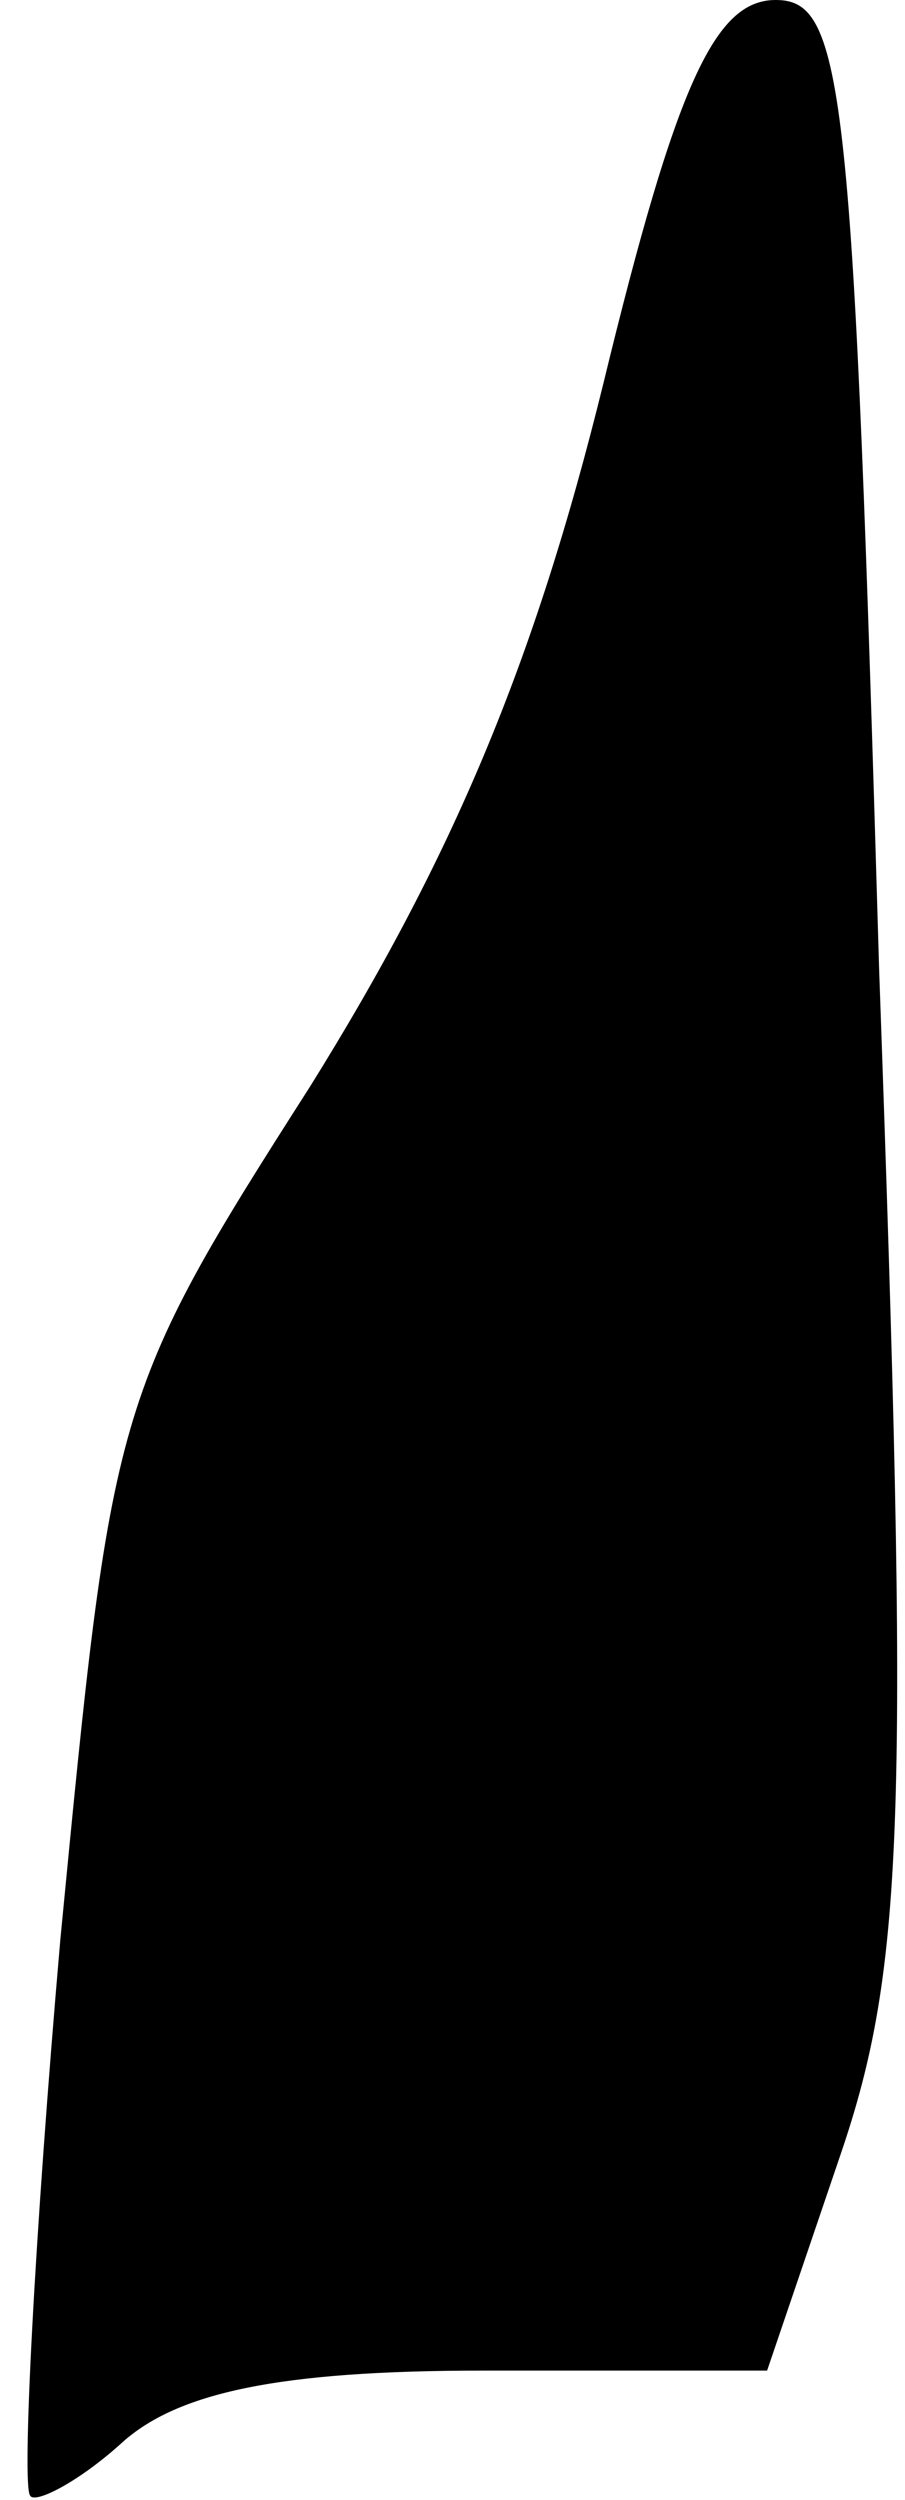 <?xml version="1.0" standalone="no"?>
<!DOCTYPE svg PUBLIC "-//W3C//DTD SVG 20010904//EN"
 "http://www.w3.org/TR/2001/REC-SVG-20010904/DTD/svg10.dtd">
<svg version="1.0" xmlns="http://www.w3.org/2000/svg"
 width="21pt" height="58pt" viewBox="0 0 21 58"
 preserveAspectRatio="xMidYMid meet">
<g transform="translate(0,58) scale(0.1,-0.1)"
fill="#000000" stroke="none">
<path fill="#000000" stroke="none" d="M140 491 c-16 -65 -35 -110 -68 -163
-46 -72 -46 -74 -58 -198 -6 -69 -9 -127 -7 -129 1 -2 11 3 21 12 13 12 37 17
84 17 l66 0 17 50 c15 44 16 79 9 275 -6 205 -8 225 -24 225 -14 0 -23 -19
-40 -89z"/>
</g>
</svg>
